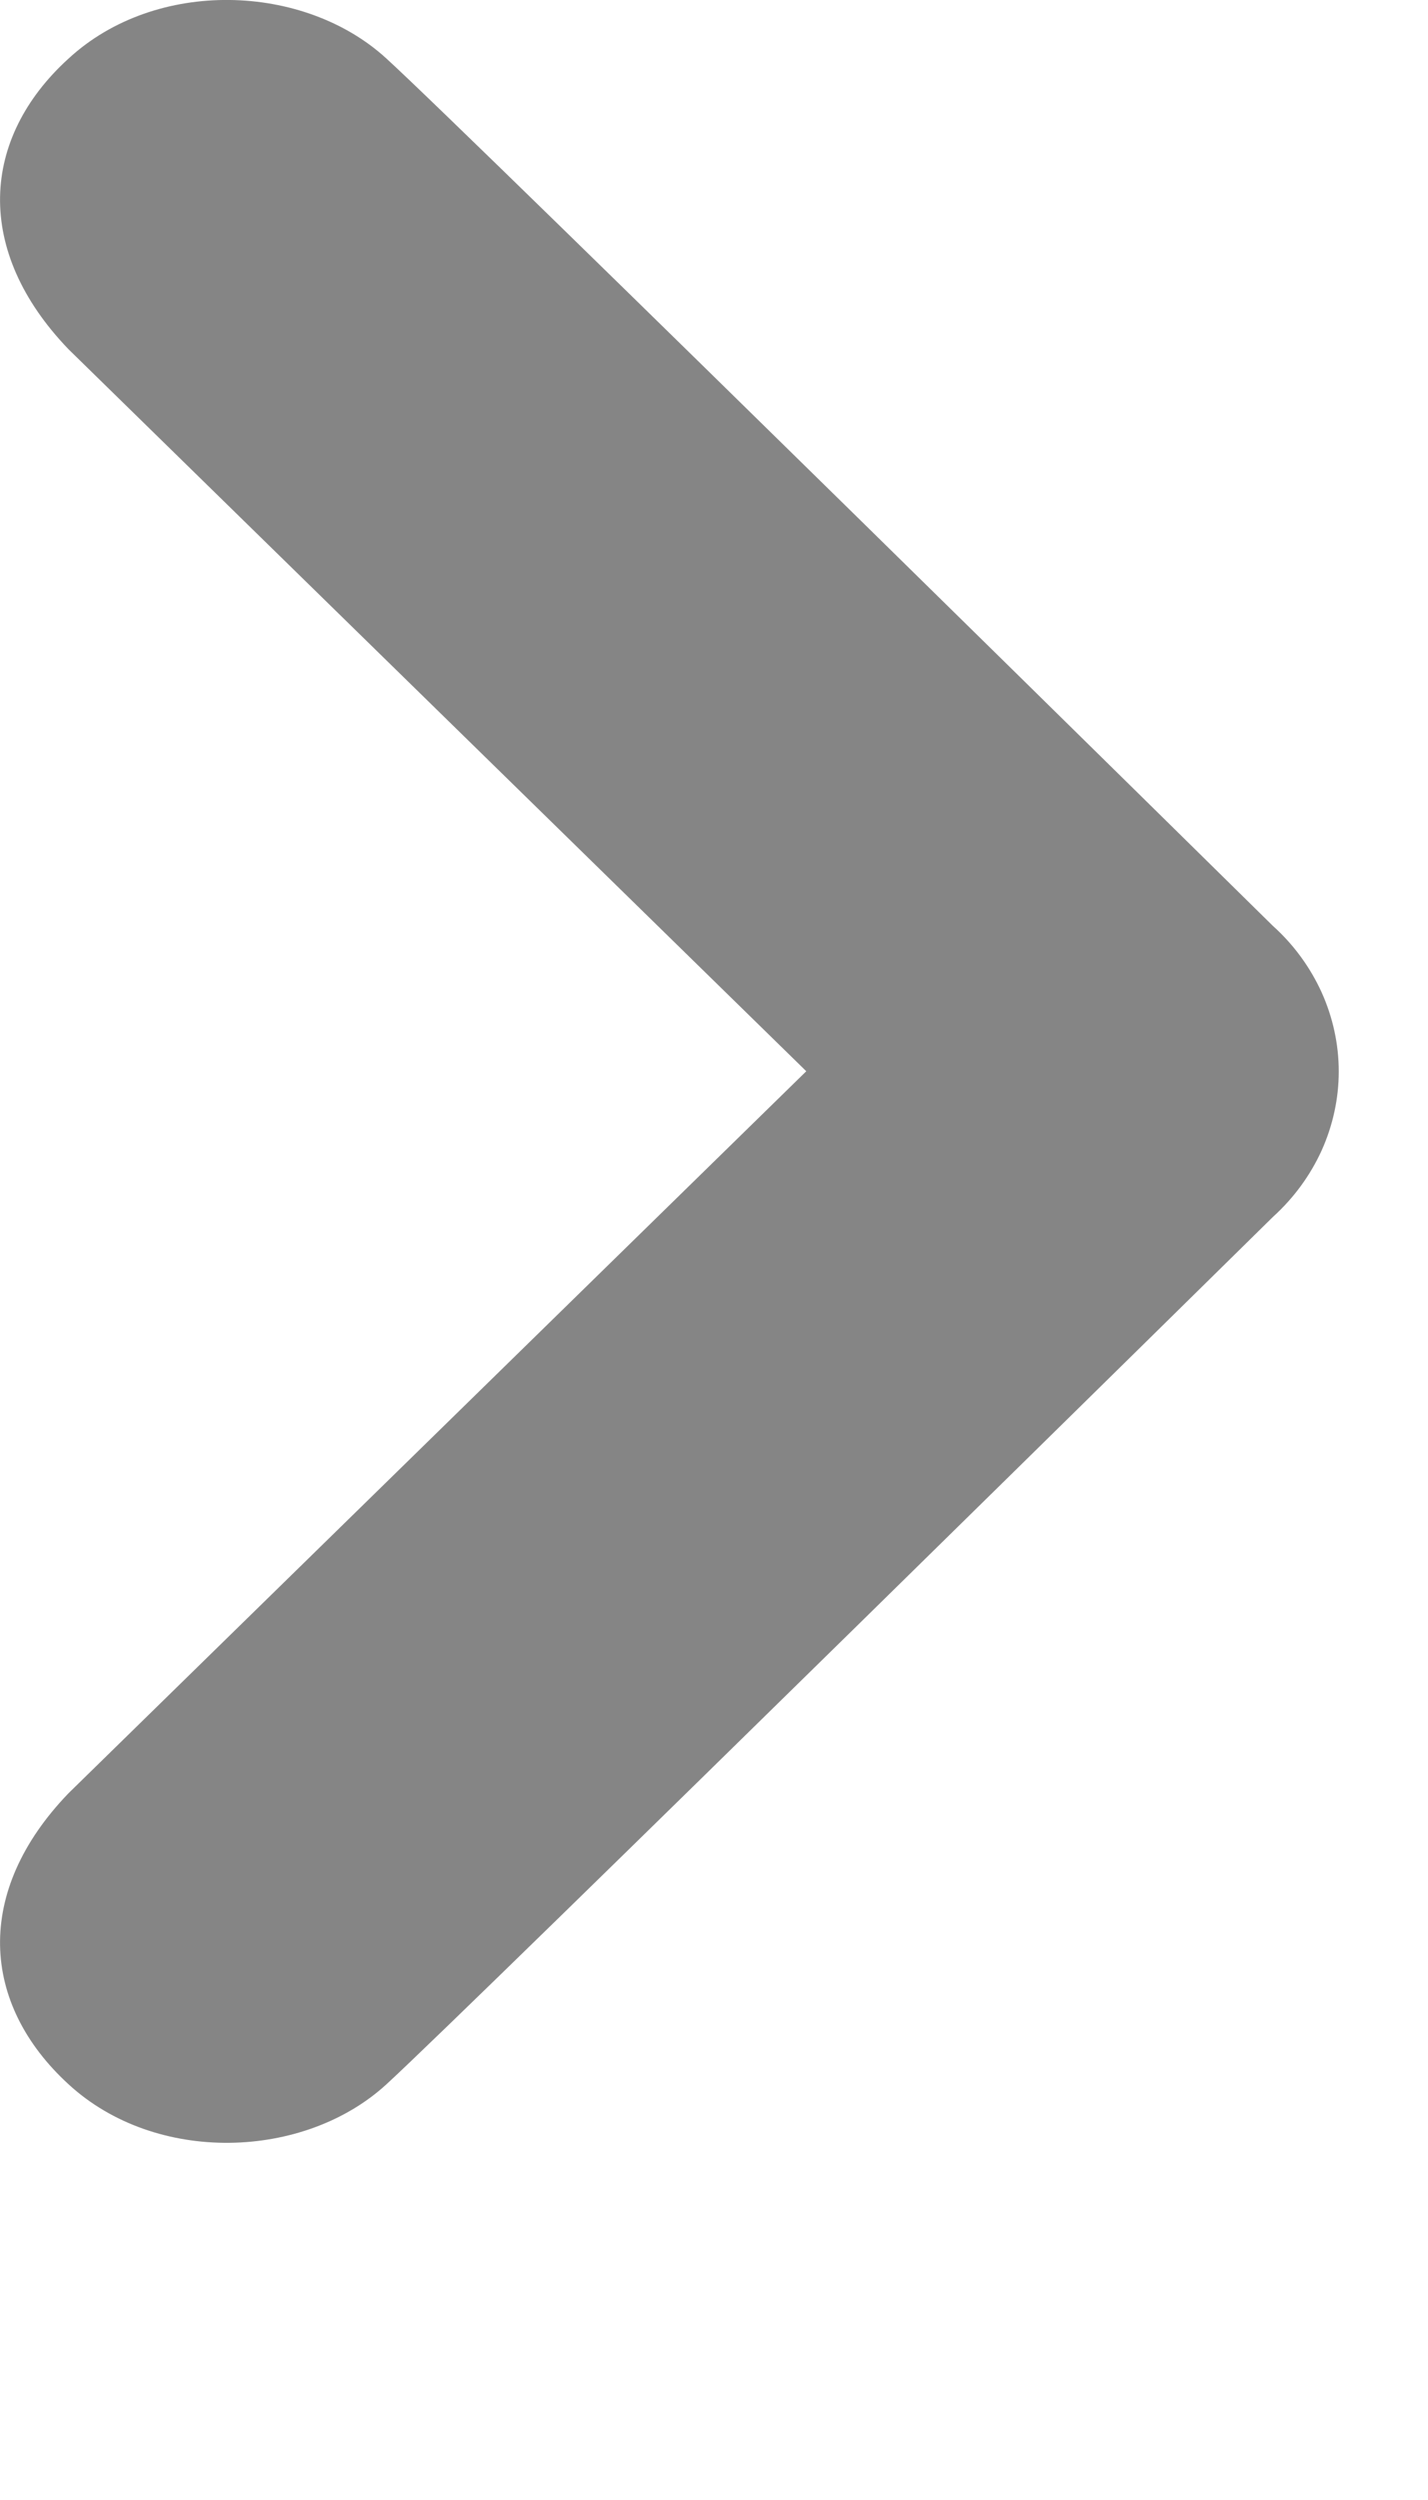 <svg width="8" height="14" viewBox="0 0 8 14" fill="none" xmlns="http://www.w3.org/2000/svg">
<path d="M0.384 11.672C-0.108 11.221 -0.147 10.593 0.384 10.042L4.517 5.999L0.384 1.956C-0.147 1.404 -0.108 0.775 0.384 0.328C0.874 -0.124 1.704 -0.095 2.165 0.328C2.626 0.748 7.131 5.185 7.131 5.185C7.248 5.29 7.34 5.417 7.404 5.557C7.467 5.697 7.5 5.848 7.5 6C7.5 6.152 7.467 6.303 7.404 6.443C7.34 6.583 7.248 6.709 7.131 6.815C7.131 6.815 2.626 11.25 2.165 11.672C1.704 12.095 0.874 12.123 0.384 11.672Z" fill="#858585"/>
</svg>
